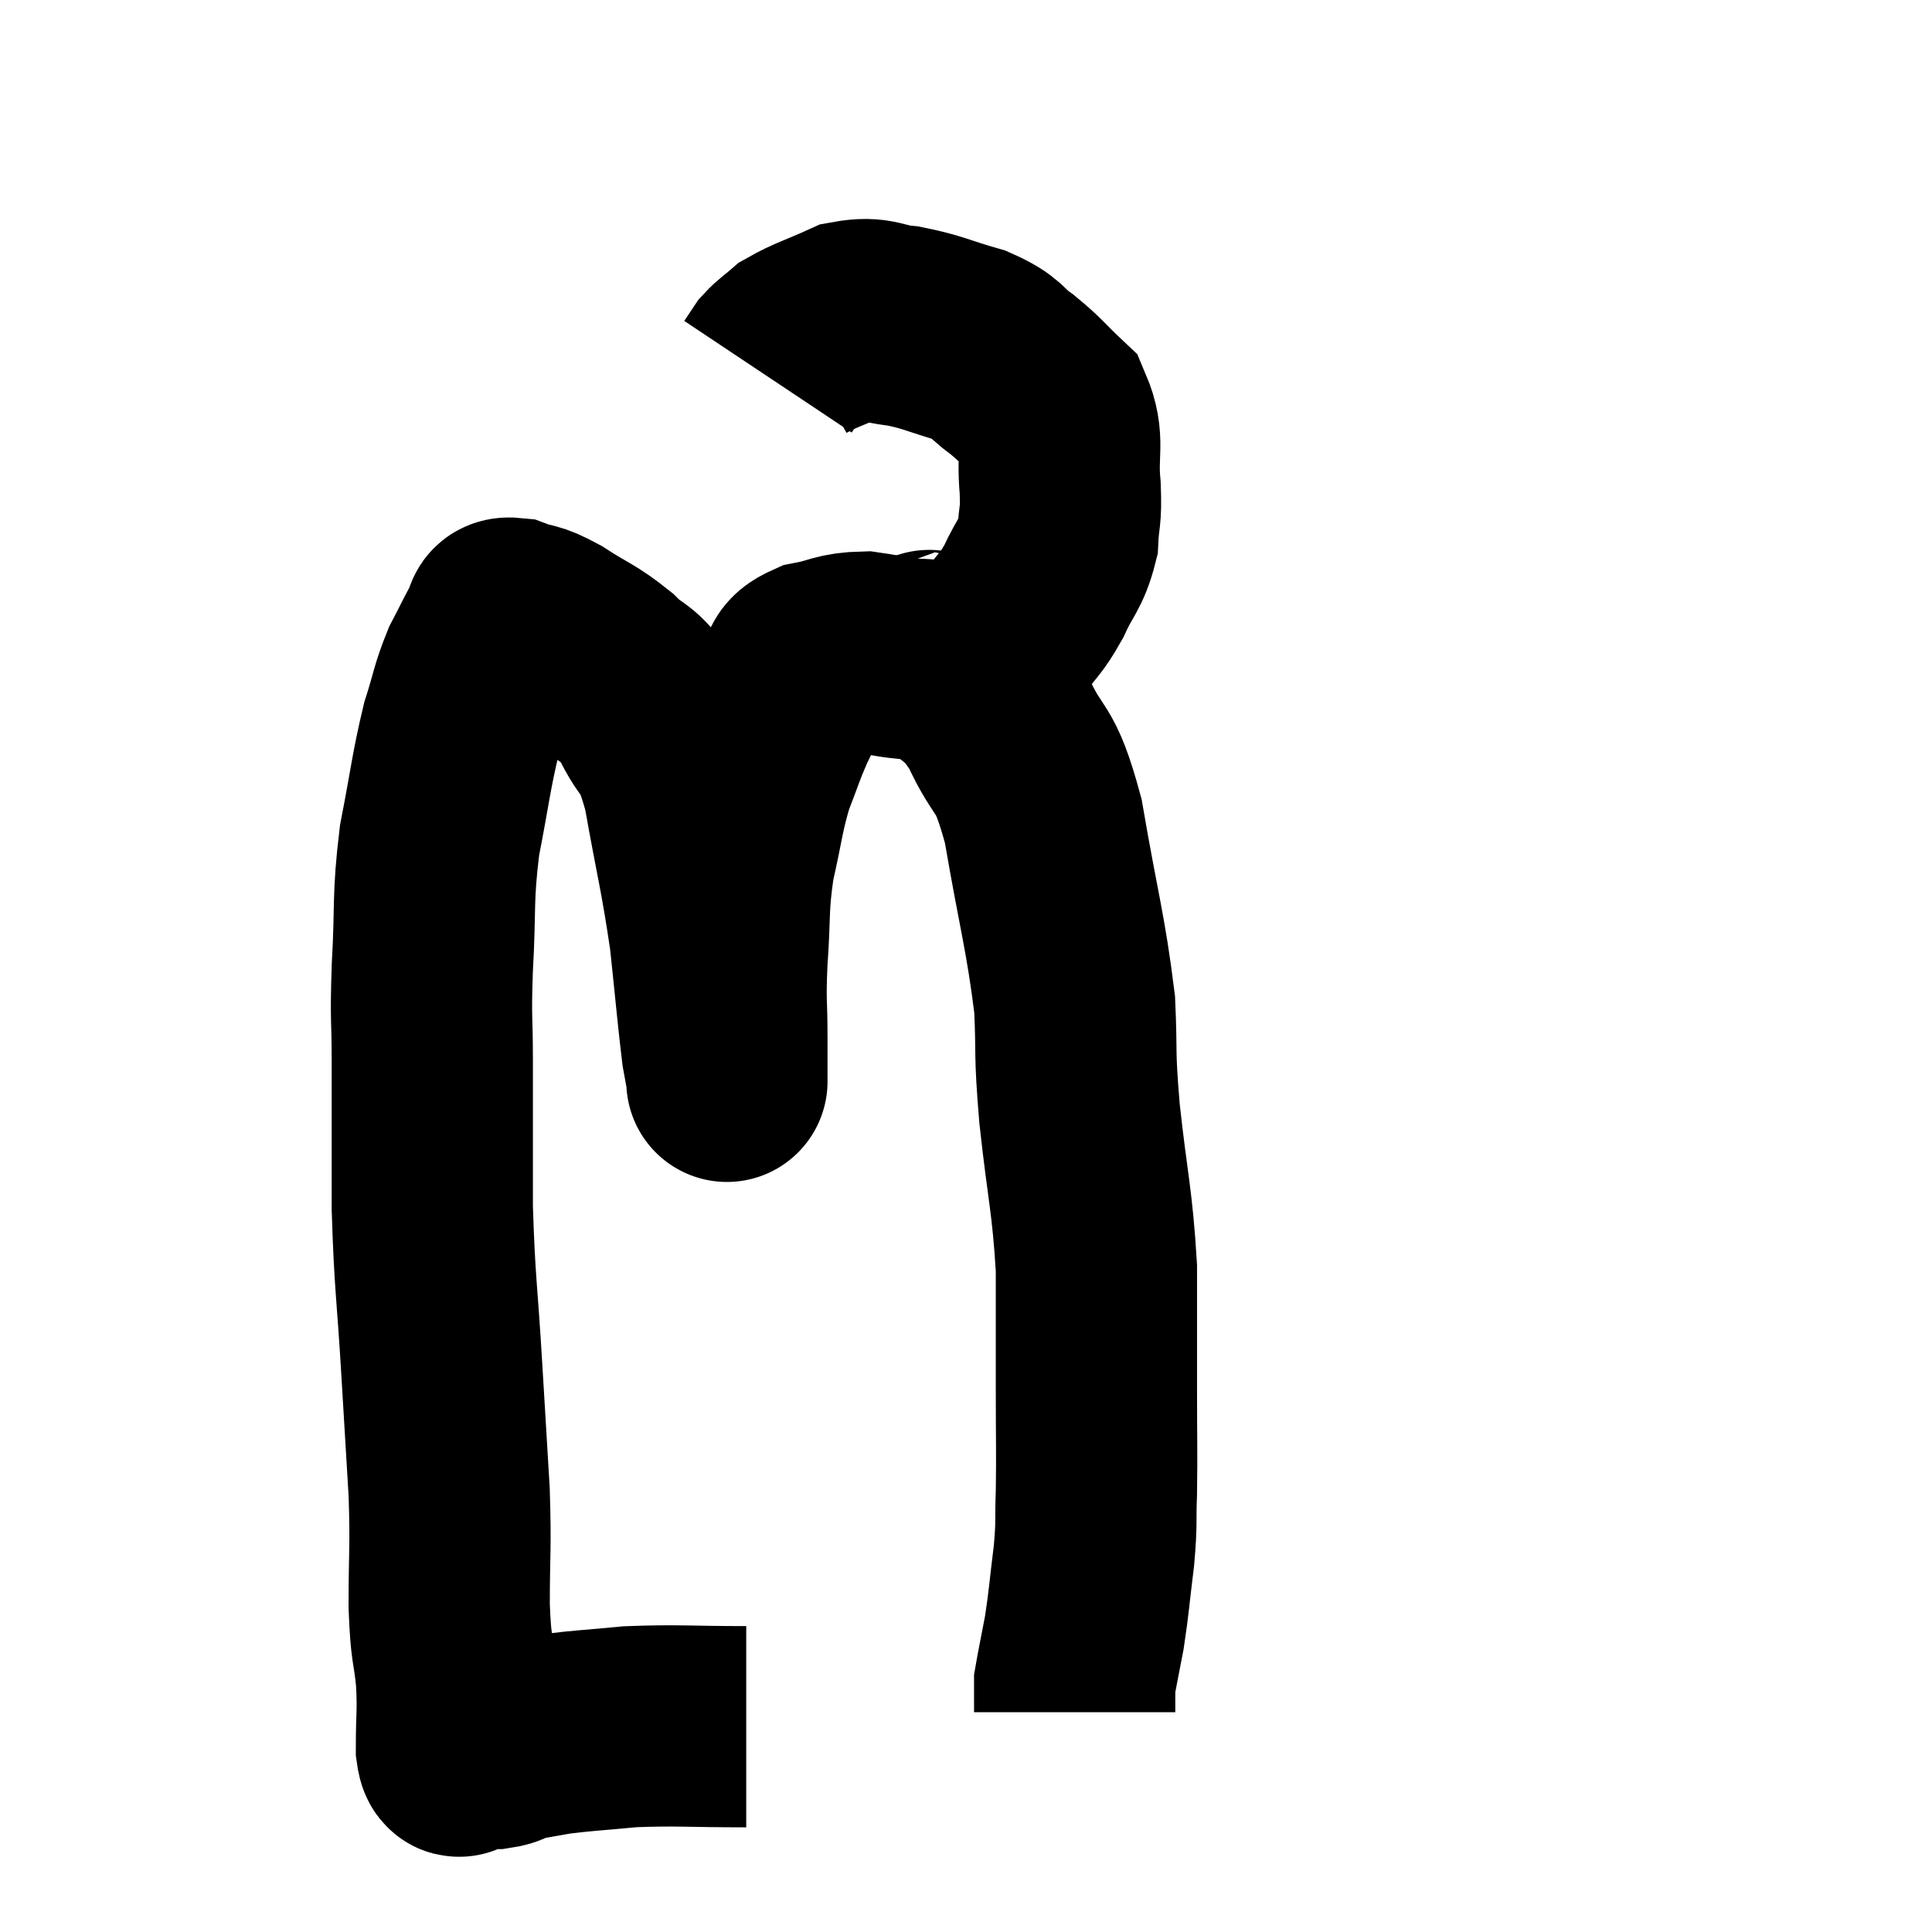 <svg width="48" height="48" viewBox="0 0 48 48" xmlns="http://www.w3.org/2000/svg"><path d="M 18.54 42.9 C 17.1 42.9, 16.845 42.855, 15.66 42.9 C 14.73 42.99, 14.52 42.99, 13.8 43.08 C 13.29 43.17, 13.035 43.215, 12.78 43.26 C 12.78 43.26, 12.78 43.26, 12.78 43.26 C 12.78 43.26, 12.9 43.215, 12.78 43.26 C 12.54 43.35, 12.6 43.395, 12.3 43.44 C 11.94 43.44, 11.76 43.44, 11.58 43.44 C 11.58 43.44, 11.58 43.44, 11.58 43.44 C 11.58 43.44, 11.58 43.44, 11.58 43.44 C 11.58 43.44, 11.64 43.44, 11.58 43.44 C 11.46 43.44, 11.4 43.875, 11.34 43.44 C 11.34 42.57, 11.385 42.585, 11.34 41.7 C 11.25 40.8, 11.205 41.055, 11.16 39.9 C 11.16 38.49, 11.205 38.535, 11.16 37.08 C 11.07 35.58, 11.085 35.85, 10.98 34.08 C 10.86 32.04, 10.8 31.935, 10.74 30 C 10.74 28.17, 10.74 27.825, 10.74 26.34 C 10.74 25.2, 10.695 25.425, 10.74 24.06 C 10.83 22.47, 10.74 22.365, 10.92 20.88 C 11.19 19.5, 11.205 19.185, 11.46 18.12 C 11.7 17.37, 11.685 17.25, 11.94 16.62 C 12.21 16.11, 12.285 15.915, 12.48 15.6 C 12.6 15.48, 12.42 15.33, 12.72 15.36 C 13.2 15.54, 13.095 15.405, 13.68 15.72 C 14.37 16.17, 14.46 16.14, 15.06 16.62 C 15.57 17.13, 15.6 16.905, 16.08 17.64 C 16.53 18.6, 16.59 18.15, 16.98 19.56 C 17.31 21.42, 17.4 21.645, 17.64 23.28 C 17.79 24.69, 17.835 25.23, 17.94 26.1 C 18 26.43, 18.03 26.595, 18.06 26.76 C 18.06 26.76, 18.06 26.76, 18.06 26.76 C 18.06 26.76, 18.06 27, 18.06 26.76 C 18.06 26.28, 18.06 26.52, 18.06 25.8 C 18.06 24.84, 18.015 24.975, 18.06 23.88 C 18.15 22.65, 18.075 22.56, 18.24 21.42 C 18.48 20.37, 18.465 20.19, 18.72 19.32 C 18.99 18.63, 19.005 18.525, 19.26 17.94 C 19.5 17.46, 19.5 17.355, 19.74 16.98 C 19.98 16.71, 19.785 16.635, 20.22 16.44 C 20.85 16.32, 20.85 16.215, 21.48 16.2 C 22.11 16.29, 22.125 16.335, 22.74 16.38 C 23.34 16.38, 23.385 16.545, 23.94 16.38 C 24.45 16.05, 24.525 16.14, 24.96 15.72 C 25.32 15.21, 25.35 15.285, 25.68 14.7 C 25.98 14.04, 26.115 14.025, 26.28 13.38 C 26.31 12.75, 26.37 12.9, 26.34 12.12 C 26.25 11.19, 26.46 10.965, 26.16 10.26 C 25.65 9.78, 25.65 9.72, 25.14 9.3 C 24.63 8.94, 24.795 8.88, 24.12 8.58 C 23.28 8.34, 23.19 8.25, 22.44 8.1 C 21.78 8.04, 21.78 7.86, 21.12 7.98 C 20.46 8.28, 20.25 8.325, 19.8 8.58 C 19.56 8.79, 19.5 8.805, 19.32 9 C 19.2 9.18, 19.14 9.27, 19.08 9.36 L 19.08 9.36" fill="none" stroke="black" stroke-width="5"></path><path d="M 23.04 16.2 C 23.19 16.29, 22.905 15.96, 23.34 16.38 C 24.06 17.13, 24.135 16.875, 24.78 17.88 C 25.35 19.14, 25.44 18.63, 25.92 20.4 C 26.31 22.68, 26.475 23.145, 26.7 24.96 C 26.76 26.31, 26.685 26.025, 26.82 27.66 C 27.03 29.58, 27.135 29.79, 27.24 31.5 C 27.24 33, 27.24 33.105, 27.24 34.5 C 27.24 35.79, 27.255 36.045, 27.24 37.08 C 27.21 37.86, 27.255 37.77, 27.18 38.64 C 27.06 39.6, 27.06 39.765, 26.94 40.56 C 26.82 41.19, 26.76 41.475, 26.7 41.82 C 26.7 41.88, 26.7 41.865, 26.7 41.94 C 26.7 42.03, 26.7 42.045, 26.7 42.12 C 26.7 42.18, 26.7 42.135, 26.7 42.24 C 26.7 42.39, 26.7 42.465, 26.7 42.54 L 26.7 42.54" fill="none" stroke="black" stroke-width="5"></path></svg>
